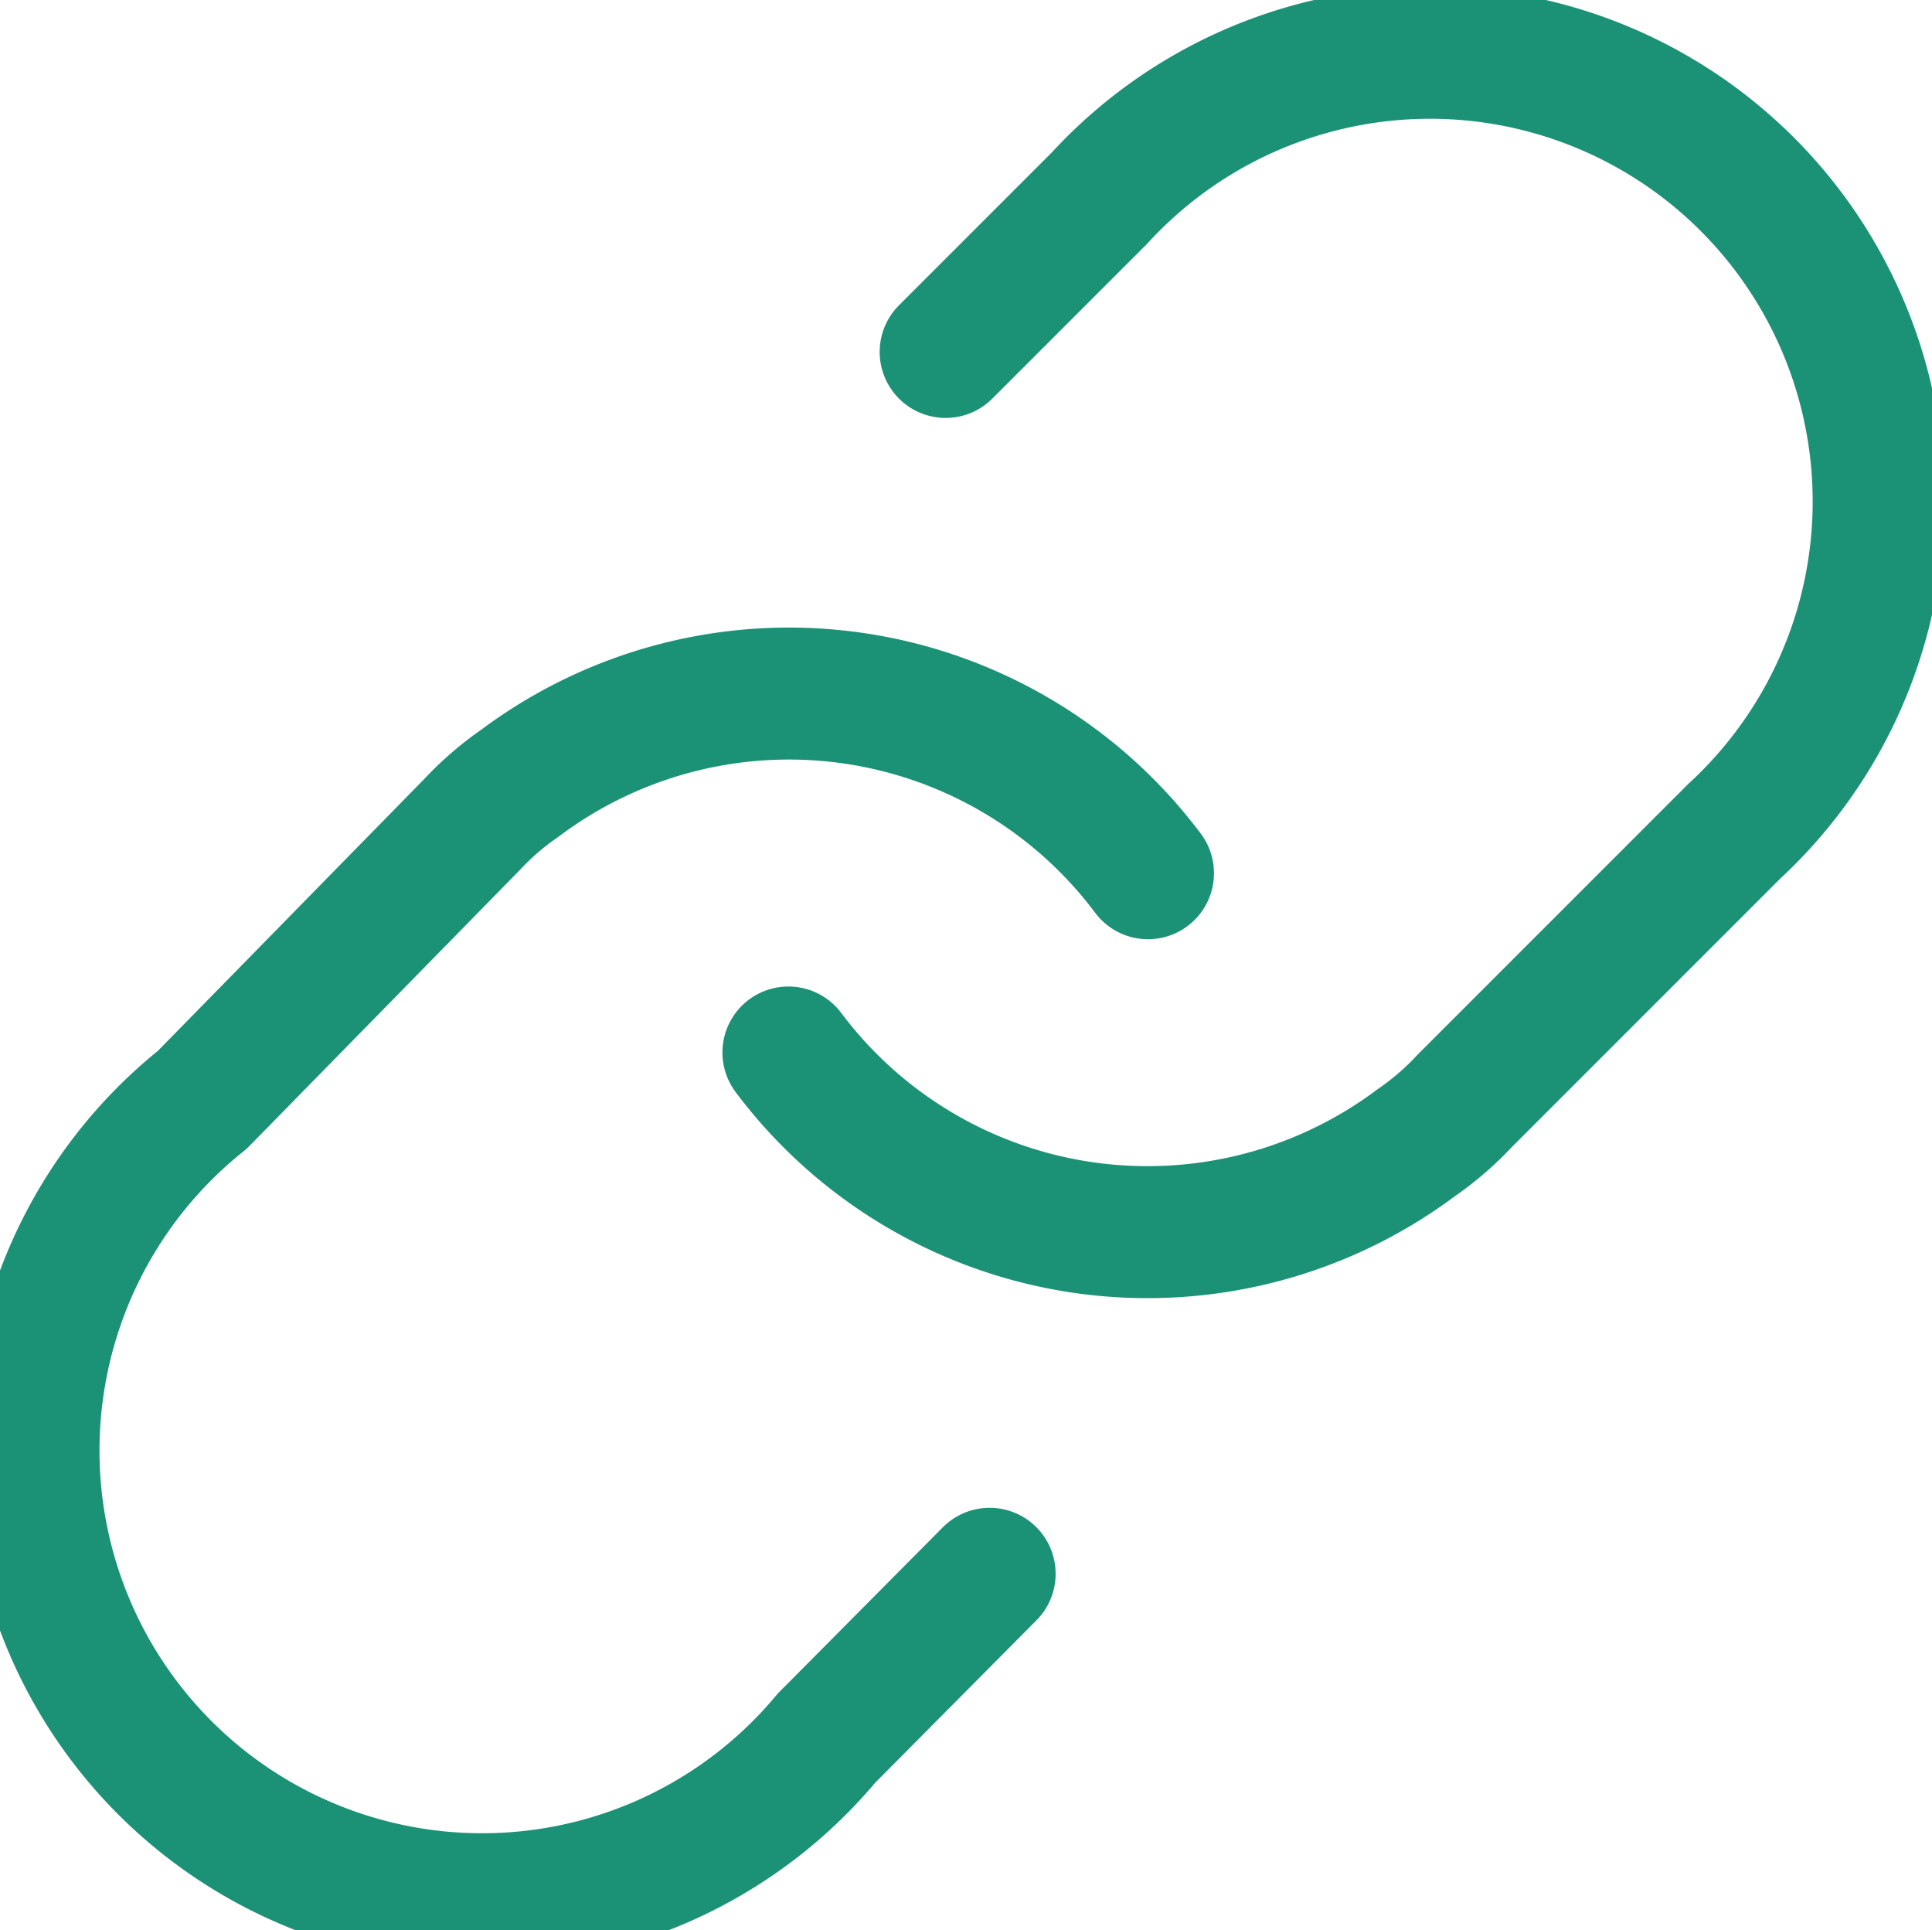 <svg id="Capa_1" data-name="Capa 1" xmlns="http://www.w3.org/2000/svg" viewBox="0 0 17.57 17.55"><defs><style>.cls-1{fill:none;stroke:#1b9176;stroke-linecap:round;stroke-linejoin:round;stroke-width:1.2px;}</style></defs><g id="Icon_feather-link" data-name="Icon feather-link"><path id="Path_321" data-name="Path 321" class="cls-1" d="M7.17,9.57a4.08,4.08,0,0,0,5.71.82,2.67,2.67,0,0,0,.44-.38l2.45-2.45A4.08,4.08,0,1,0,10,1.8L8.6,3.2"/><path id="Path_322" data-name="Path 322" class="cls-1" d="M10.44,7.94a4.08,4.08,0,0,0-5.71-.82,2.67,2.67,0,0,0-.44.38L1.84,10A4.08,4.08,0,1,0,7.52,15.8l.09-.09L9,14.31"/></g></svg>